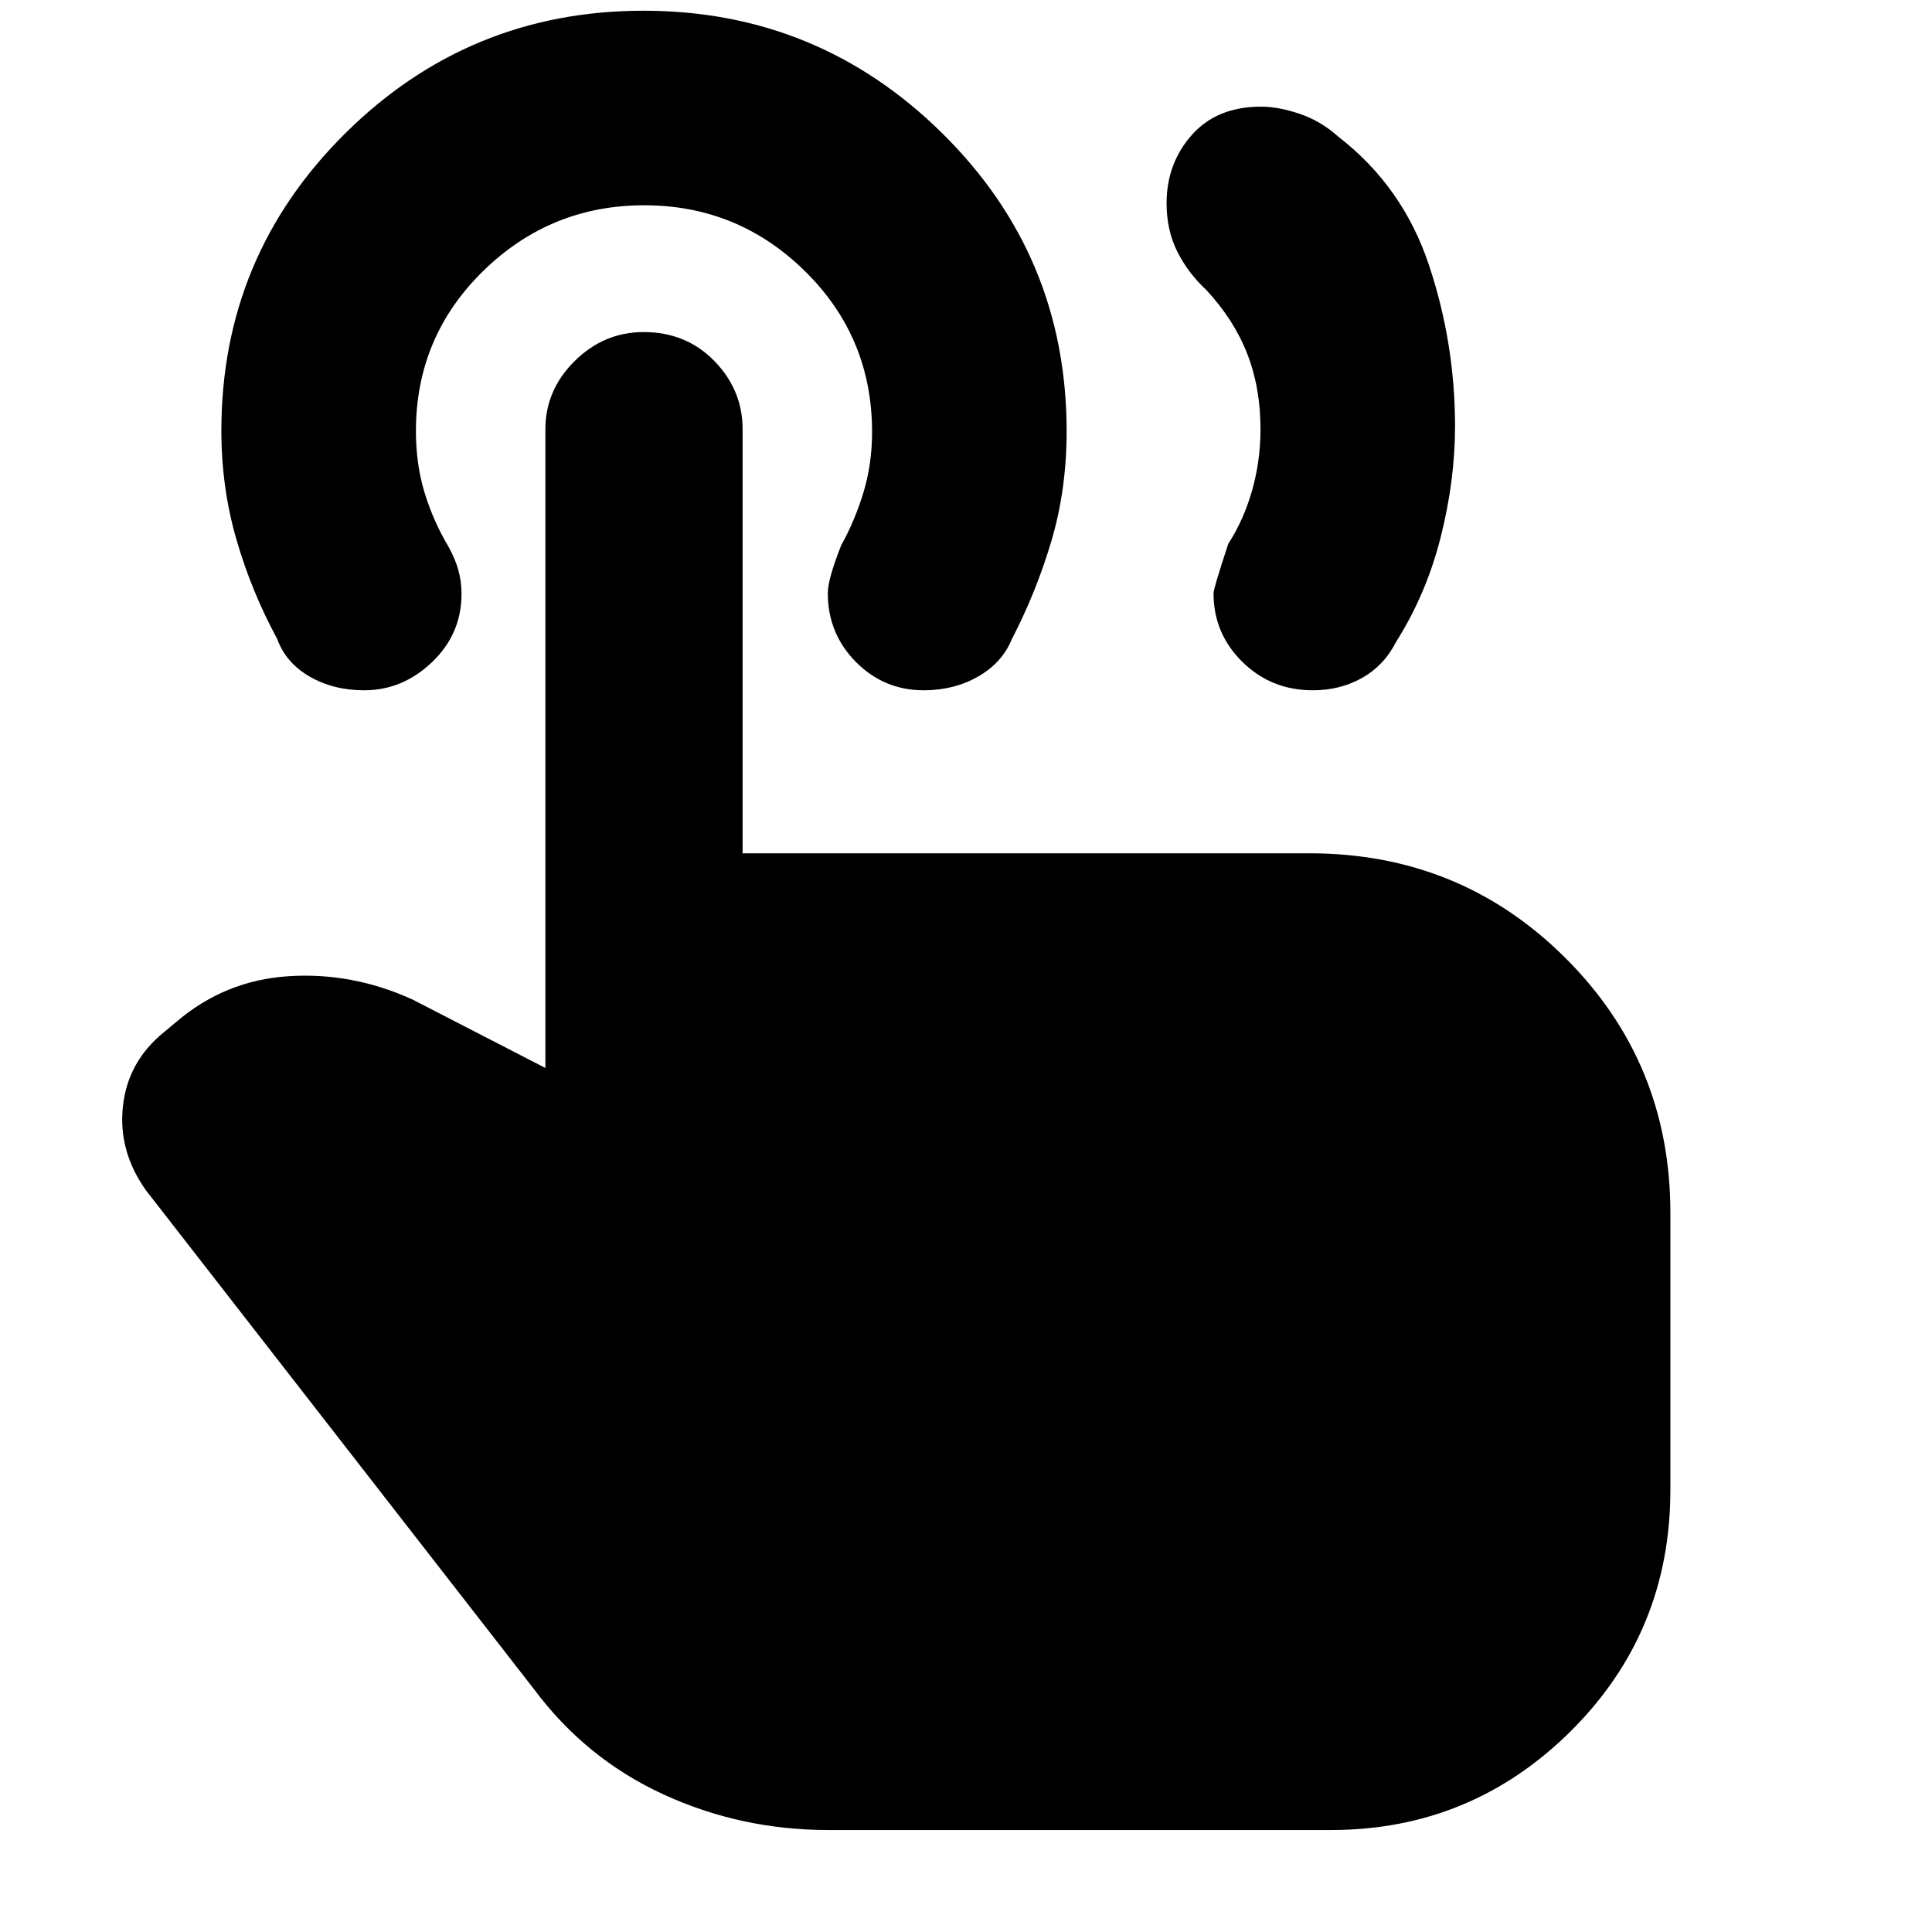 <svg xmlns="http://www.w3.org/2000/svg" height="40" viewBox="0 -960 960 960" width="40"><path d="M652.33-617q-20.66 0-35-14.11Q603-645.21 603-665.22q0-2.36 7.33-24.58 7.67-11.87 11.84-26.52 4.16-14.65 4.16-30.49 0-20.63-6.66-37.58Q613-801.33 599.33-816q-9-8.34-14.33-18.97-5.33-10.62-5.33-24.03 0-19.71 12.46-33.86Q604.58-907 626.64-907q8.72 0 19.24 3.59 10.53 3.59 19.21 11.4Q697-867.33 710-828.42q13 38.92 13 80.19 0 26.9-7.13 55.14-7.13 28.25-22.18 52.08-5.98 11.74-16.9 17.88-10.93 6.13-24.46 6.13ZM411.67-50.67q-43.58 0-82.1-17.74-38.52-17.74-64.24-52.26L72.54-368.52Q58.67-388 61.07-410.23q2.4-22.22 20.26-36.77l6-5q24.27-20.85 55.97-22.92Q175-477 205-463.33l66 34v-317.34q0-19.53 14.55-33.93Q300.1-795 319.83-795q21.14 0 35.15 14.4Q369-766.2 369-746.67V-536h281.67q74.97 0 127.15 51.99Q830-432.03 830-357.33v137.66q0 70.7-49.48 119.85-49.49 49.15-119.22 49.15H411.67ZM459.01-617q-19.78 0-33.73-14.09-13.95-14.09-13.95-34.22 0-6.86 6.67-23.79 6.67-11.9 11-26.07 4.33-14.16 4.33-30.17 0-47.08-33.3-79.87Q366.74-858 320.12-858t-80.04 32.67q-33.41 32.67-33.41 79.53 0 16.58 4.33 30.69 4.33 14.11 11.67 26.42 3.33 5.9 5 11.71 1.66 5.81 1.66 12.06 0 19.92-14.64 33.92t-33.72 14q-15.3 0-27.14-6.83-11.83-6.84-16.16-18.84Q125-666 117.5-691.84 110-717.68 110-746q0-86.72 61.51-147.7 61.5-60.97 148.25-60.97t148.49 60.94Q530-832.79 530-745.71q0 28.88-7.5 54.29-7.5 25.42-19.69 48.95-4.81 11.8-16.79 18.64-11.97 6.83-27.01 6.83Z"/></svg>